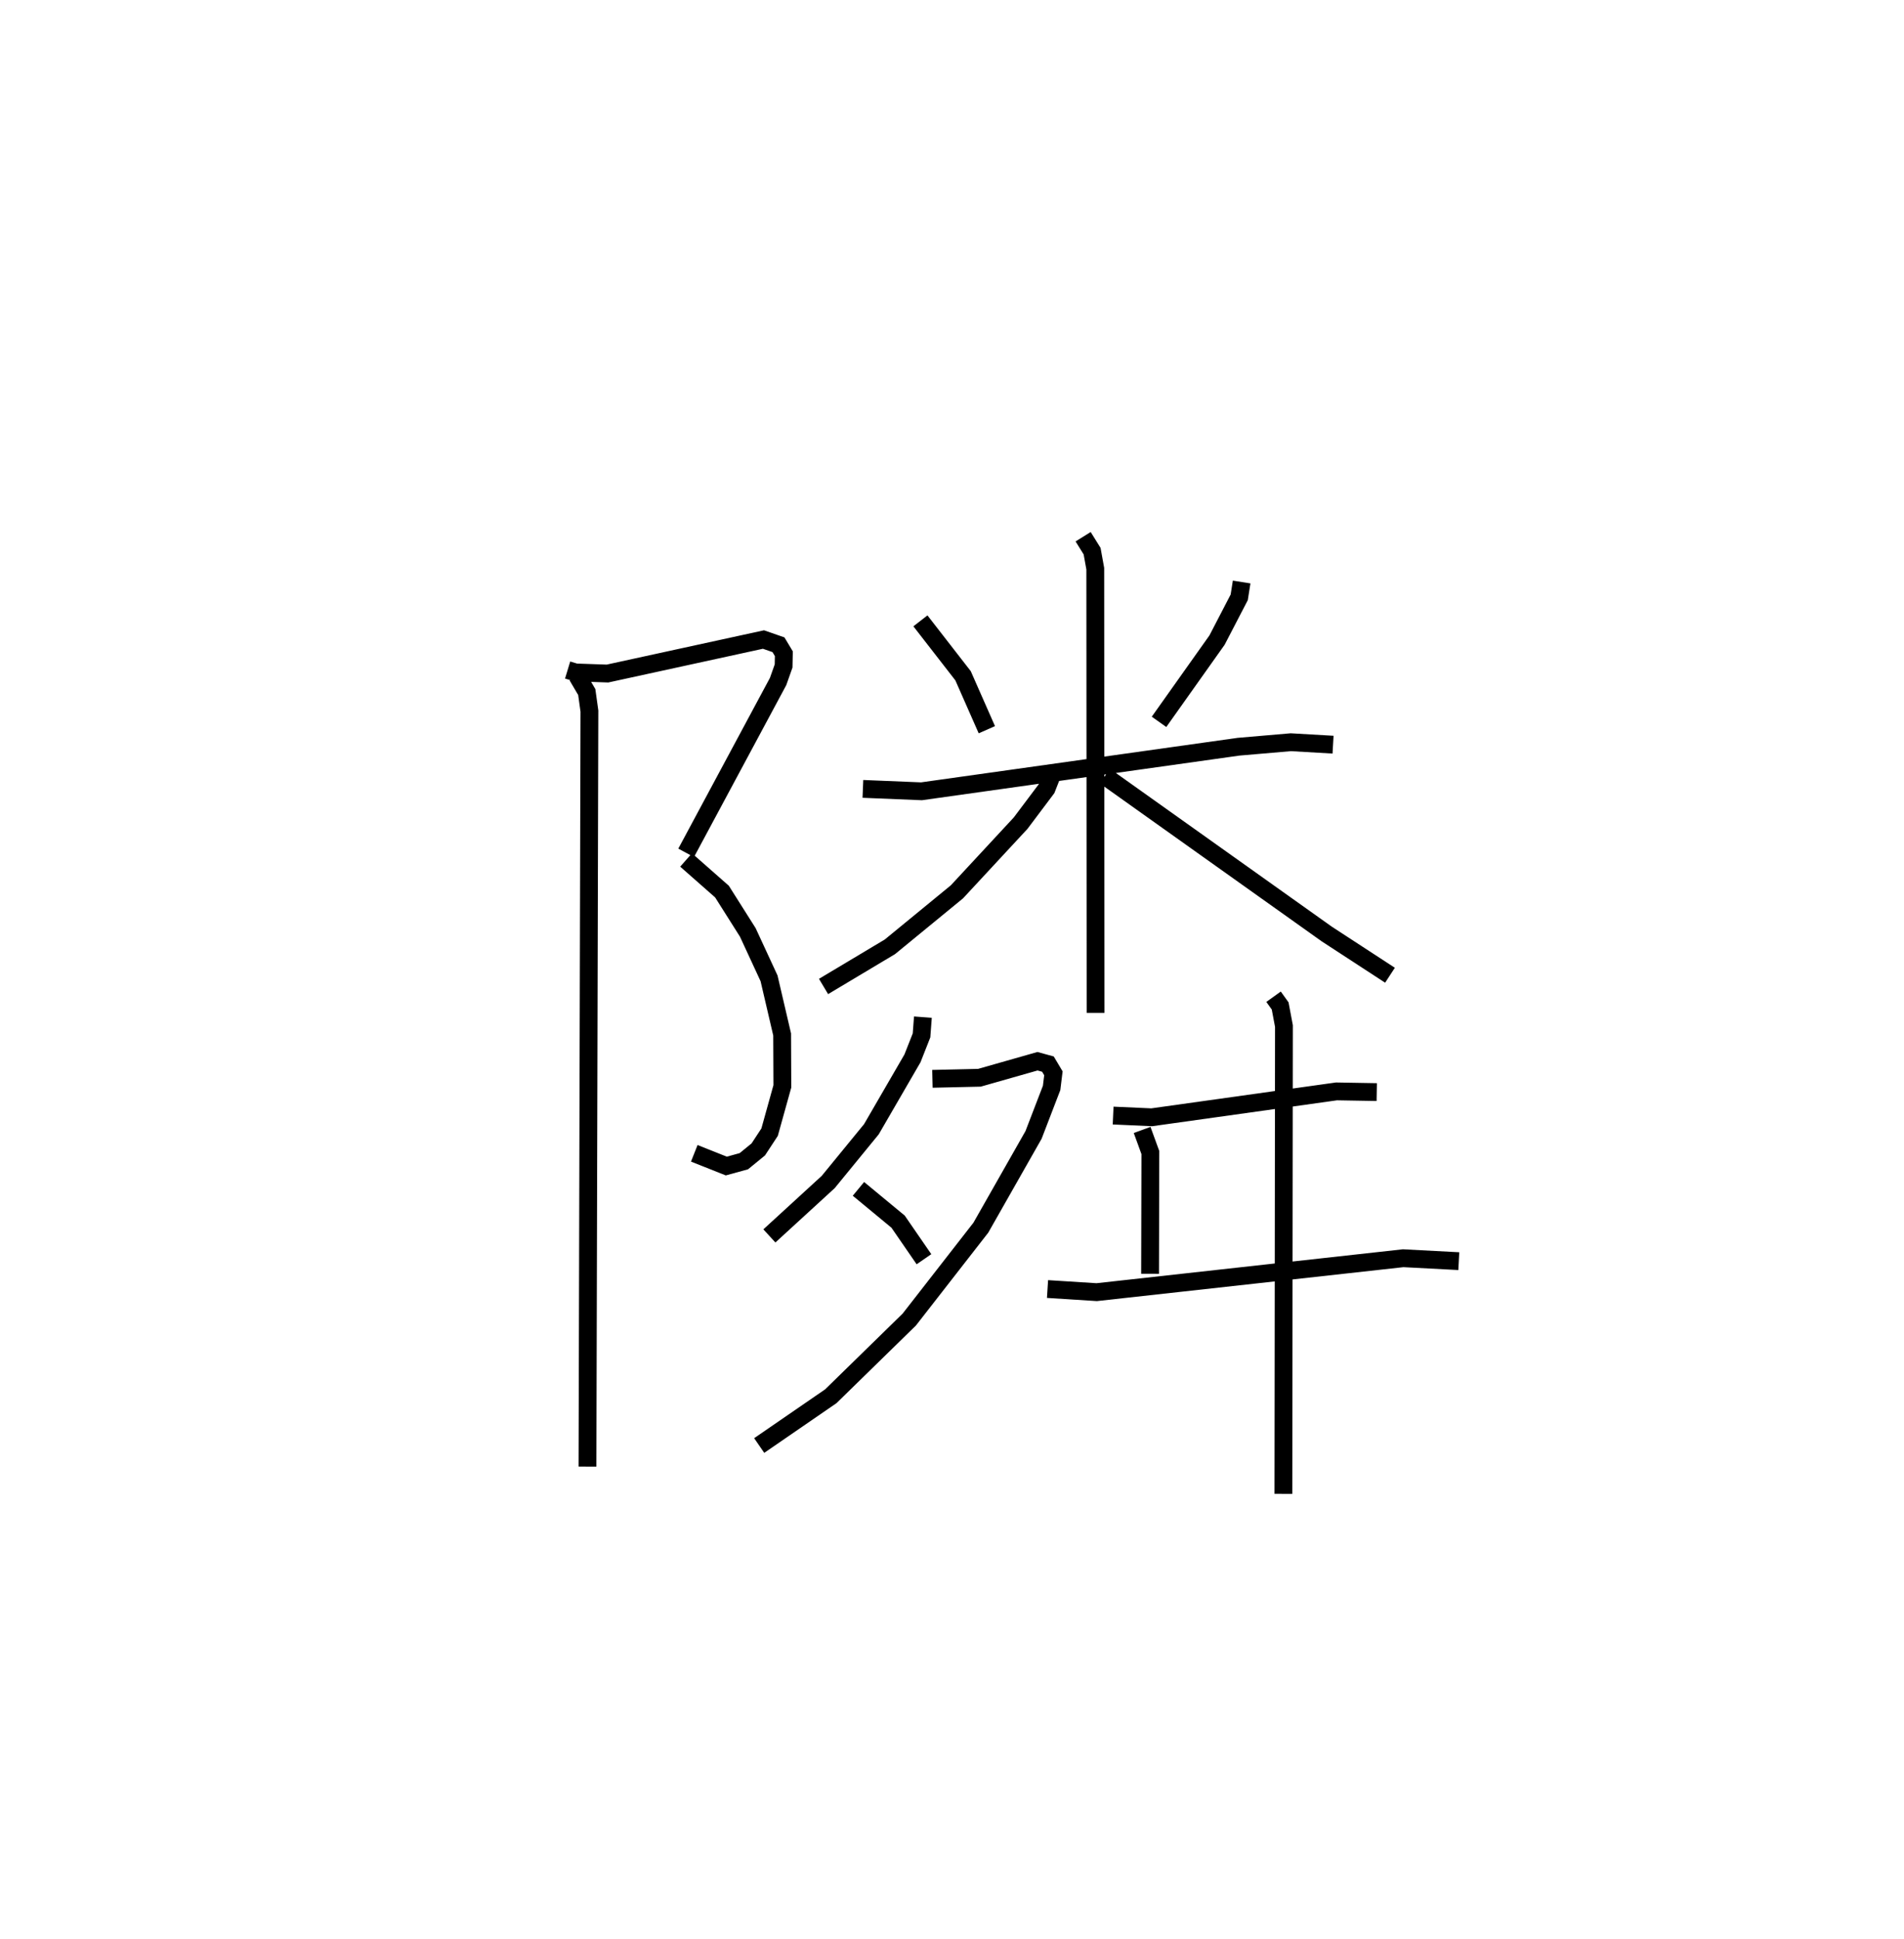 <?xml version="1.0" encoding="utf-8" ?>
<svg baseProfile="full" height="108.848" version="1.1" width="106.911" xmlns="http://www.w3.org/2000/svg" xmlns:ev="http://www.w3.org/2001/xml-events" xmlns:xlink="http://www.w3.org/1999/xlink"><defs /><rect fill="white" height="108.848" width="106.911" x="0" y="0" /><path d="M25,25 m0.0,0.0 m6.873,12.608 l0.448,0.136 1.789,0.062 l8.759,-1.909 0.843,0.293 l0.302,0.504 -0.014,0.686 l-0.309,0.873 -5.163,9.617 m-0.004,0.4 l2.016,1.774 1.45,2.292 l1.193,2.578 0.735,3.151 l0.012,2.91 -0.716,2.572 l-0.635,0.968 -0.812,0.664 l-0.985,0.27 -1.798,-0.714 m-6.566,-26.792 l0.529,0.9 0.149,1.07 l-0.109,42.407 m18.695,-47.472 l2.395,3.083 1.335,3.028 m14.307,-8.291 l-0.136,0.86 -1.246,2.4 l-3.257,4.589 m-16.628,3.763 l3.291,0.135 17.804,-2.502 l2.934,-0.252 2.37,0.137 m-14.033,-11.672 l0.504,0.81 0.178,0.984 l0.017,24.934 m-2.417,-13.444 l-0.338,0.861 -1.454,1.933 l-3.575,3.853 -3.763,3.086 l-3.728,2.228 m15.797,-11.809 l12.461,8.865 3.549,2.313 m-26.228,2.352 l-0.077,1.024 -0.508,1.289 l-2.307,3.979 -2.422,2.959 l-3.306,3.029 m9.155,-8.817 l2.638,-0.06 3.262,-0.928 l0.586,0.161 0.307,0.516 l-0.1,0.82 -1.015,2.639 l-2.959,5.206 -4.018,5.157 l-4.406,4.305 -4.022,2.766 m5.573,-14.406 l2.227,1.841 1.452,2.108 m10.622,-8.064 l2.167,0.097 10.373,-1.453 l2.262,0.039 m-13.174,2.125 l0.462,1.268 -0.016,6.805 m-5.758,0.856 l2.76,0.175 17.211,-1.904 l3.122,0.164 m-10.401,-14.842 l0.37,0.516 0.213,1.13 l-0.031,26.256 " fill="none" stroke="black" stroke-width="1" /></svg>